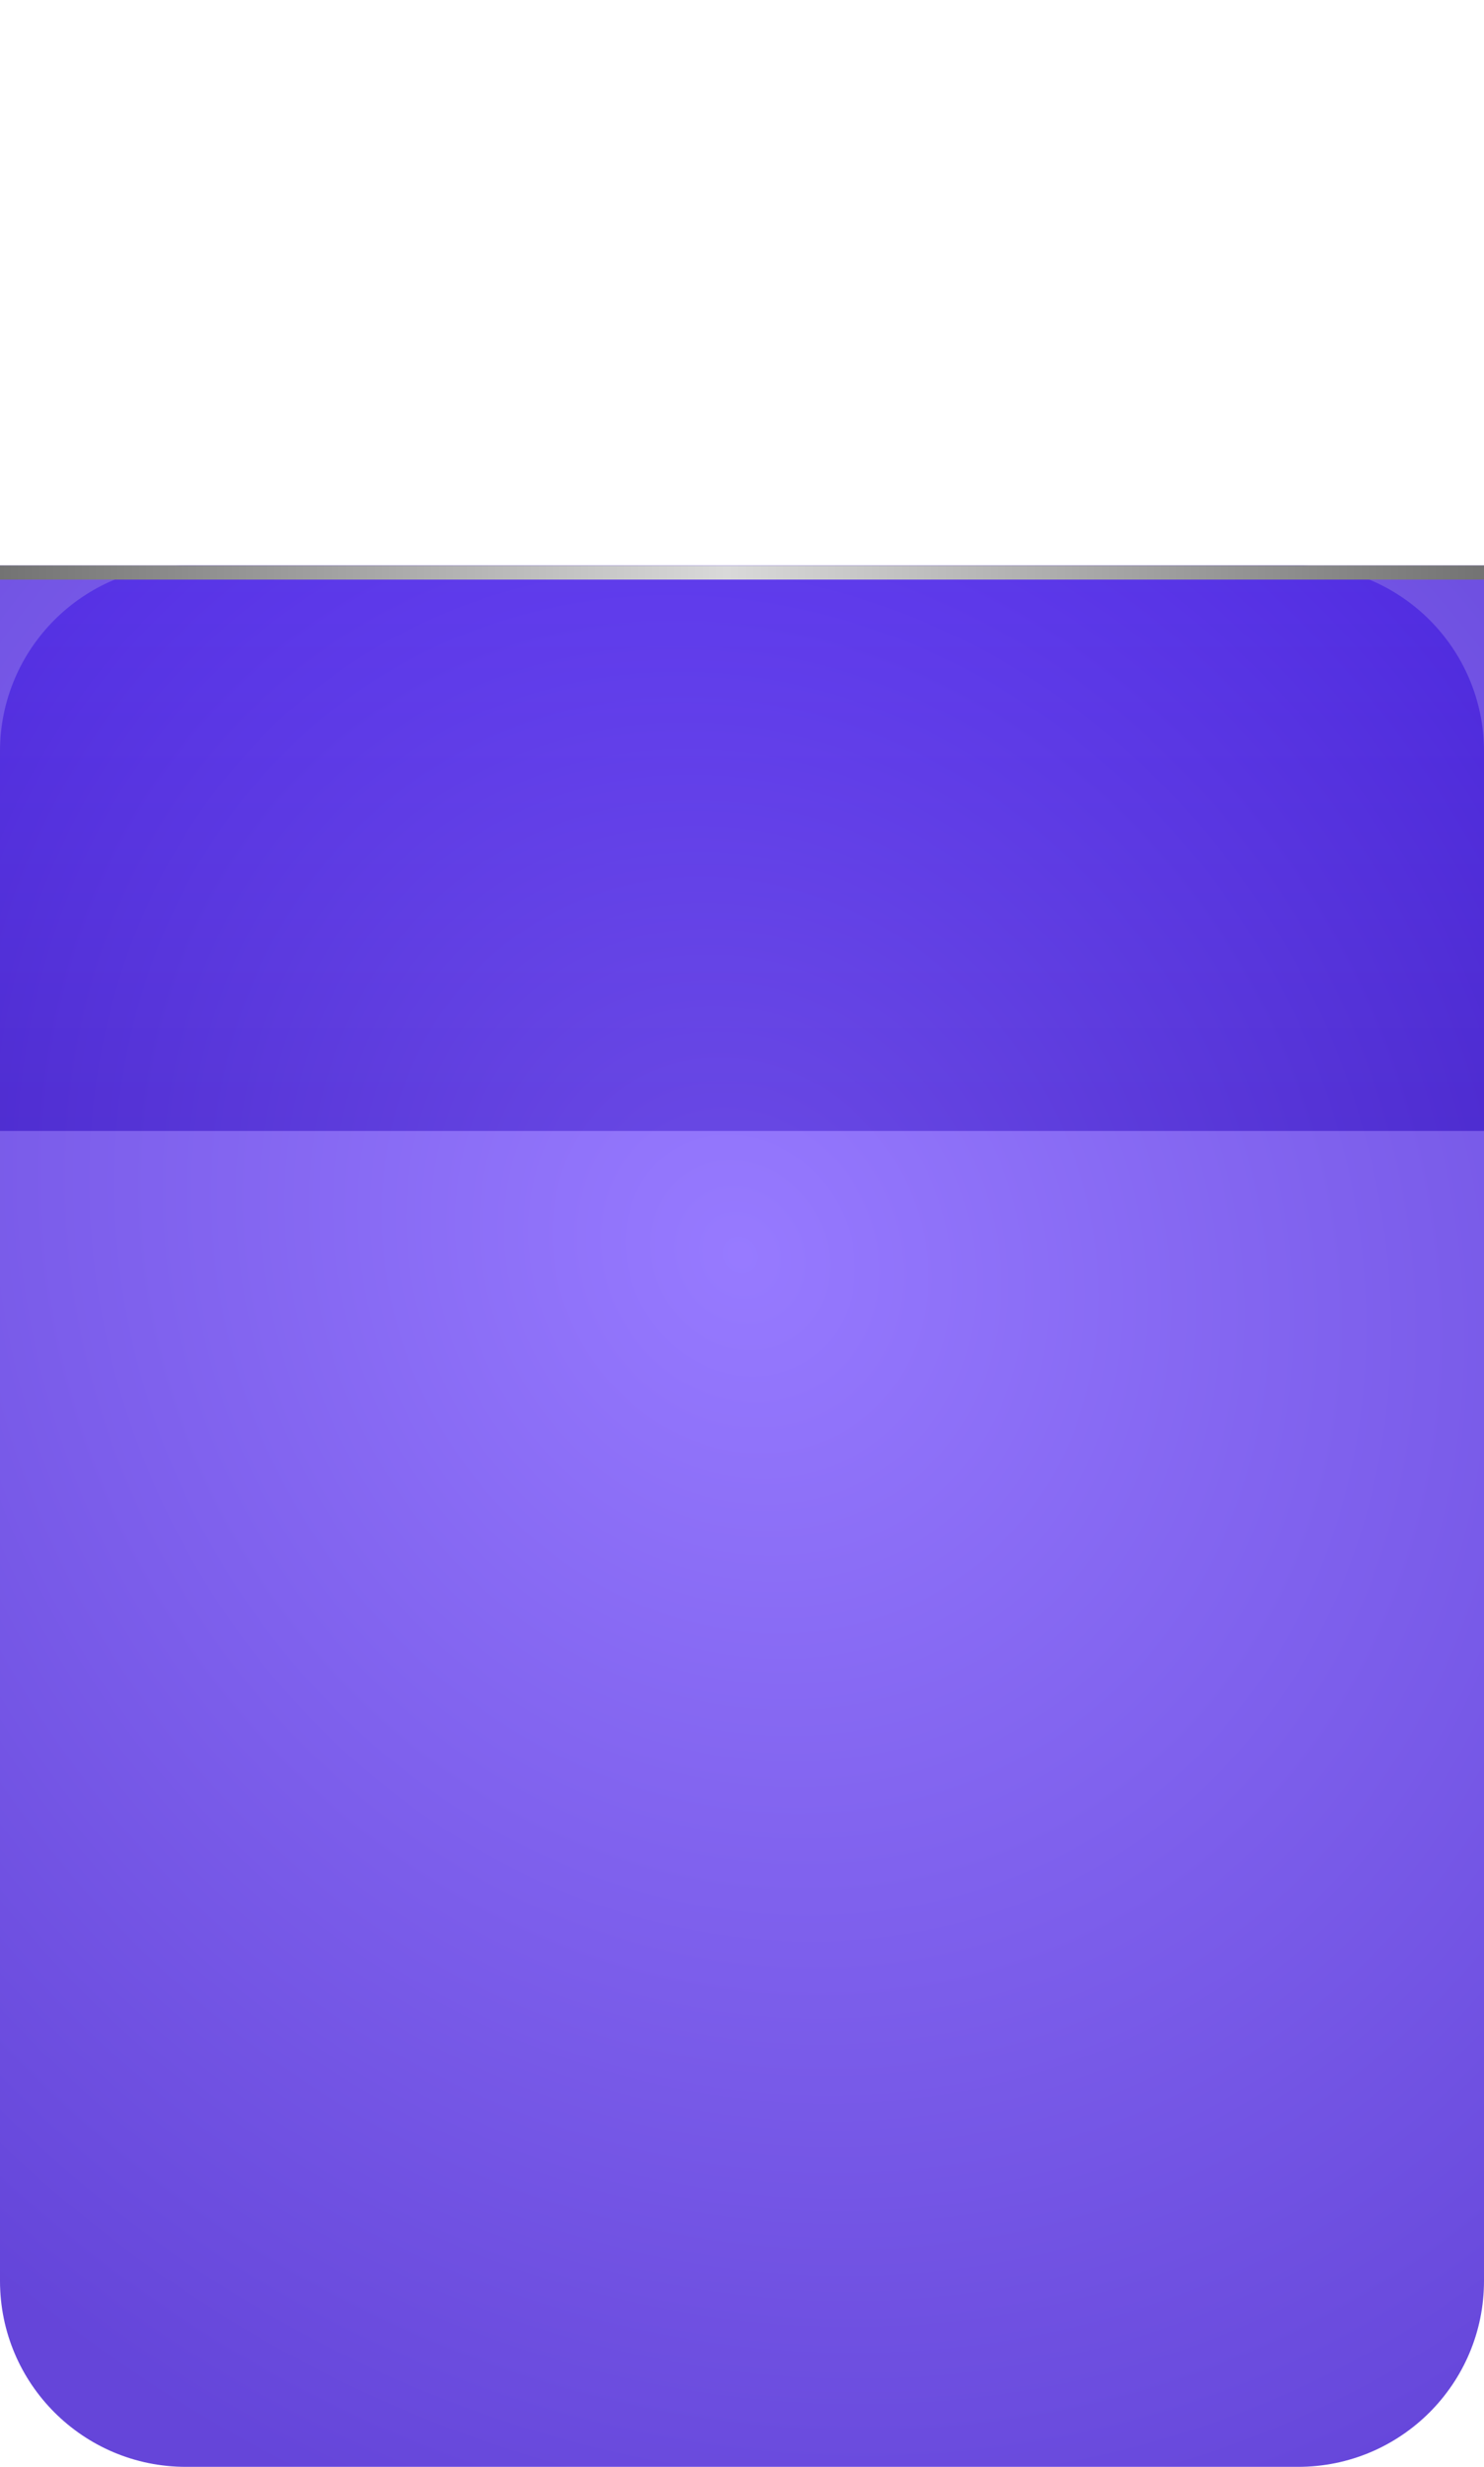 <svg width="210" height="349" viewBox="0 0 210 349" fill="none" xmlns="http://www.w3.org/2000/svg">
<g filter="url(#filter0_iiii_2766_985)">
<path d="M0 26.308C0 11.778 11.778 0 26.308 0H183.692C198.222 0 210 11.778 210 26.308V80H0V26.308Z" fill="url(#paint0_linear_2766_985)"/>
</g>
<path d="M0 80H210V322.692C210 337.222 198.222 349 183.692 349H26.308C11.778 349 0 337.222 0 322.692V80Z" fill="url(#paint1_radial_2766_985)" fill-opacity="0.8"/>
<g style="mix-blend-mode:color-dodge">
<rect y="80" width="210" height="2" fill="url(#paint2_linear_2766_985)"/>
</g>
<defs>
<filter id="filter0_iiii_2766_985" x="0" y="0" width="210" height="97" filterUnits="userSpaceOnUse" color-interpolation-filters="sRGB">
<feFlood flood-opacity="0" result="BackgroundImageFix"/>
<feBlend mode="normal" in="SourceGraphic" in2="BackgroundImageFix" result="shape"/>
<feColorMatrix in="SourceAlpha" type="matrix" values="0 0 0 0 0 0 0 0 0 0 0 0 0 0 0 0 0 0 127 0" result="hardAlpha"/>
<feOffset dy="3"/>
<feGaussianBlur stdDeviation="3"/>
<feComposite in2="hardAlpha" operator="arithmetic" k2="-1" k3="1"/>
<feColorMatrix type="matrix" values="0 0 0 0 0.792 0 0 0 0 0.541 0 0 0 0 1 0 0 0 0.2 0"/>
<feBlend mode="normal" in2="shape" result="effect1_innerShadow_2766_985"/>
<feColorMatrix in="SourceAlpha" type="matrix" values="0 0 0 0 0 0 0 0 0 0 0 0 0 0 0 0 0 0 127 0" result="hardAlpha"/>
<feOffset dy="11"/>
<feGaussianBlur stdDeviation="5.5"/>
<feComposite in2="hardAlpha" operator="arithmetic" k2="-1" k3="1"/>
<feColorMatrix type="matrix" values="0 0 0 0 0.792 0 0 0 0 0.541 0 0 0 0 1 0 0 0 0.17 0"/>
<feBlend mode="normal" in2="effect1_innerShadow_2766_985" result="effect2_innerShadow_2766_985"/>
<feColorMatrix in="SourceAlpha" type="matrix" values="0 0 0 0 0 0 0 0 0 0 0 0 0 0 0 0 0 0 127 0" result="hardAlpha"/>
<feOffset dy="24"/>
<feGaussianBlur stdDeviation="7"/>
<feComposite in2="hardAlpha" operator="arithmetic" k2="-1" k3="1"/>
<feColorMatrix type="matrix" values="0 0 0 0 0.792 0 0 0 0 0.541 0 0 0 0 1 0 0 0 0.1 0"/>
<feBlend mode="normal" in2="effect2_innerShadow_2766_985" result="effect3_innerShadow_2766_985"/>
<feColorMatrix in="SourceAlpha" type="matrix" values="0 0 0 0 0 0 0 0 0 0 0 0 0 0 0 0 0 0 127 0" result="hardAlpha"/>
<feOffset dy="42"/>
<feGaussianBlur stdDeviation="8.5"/>
<feComposite in2="hardAlpha" operator="arithmetic" k2="-1" k3="1"/>
<feColorMatrix type="matrix" values="0 0 0 0 0.792 0 0 0 0 0.541 0 0 0 0 1 0 0 0 0.03 0"/>
<feBlend mode="normal" in2="effect3_innerShadow_2766_985" result="effect4_innerShadow_2766_985"/>
</filter>
<linearGradient id="paint0_linear_2766_985" x1="105" y1="0" x2="105" y2="80" gradientUnits="userSpaceOnUse">
<stop stop-color="#684BFF"/>
<stop offset="1" stop-color="#291785"/>
</linearGradient>
<radialGradient id="paint1_radial_2766_985" cx="0" cy="0" r="1" gradientUnits="userSpaceOnUse" gradientTransform="translate(105 178.073) rotate(59.531) scale(194.327 174.194)">
<stop stop-color="#7D59FF"/>
<stop offset="1" stop-color="#3E17D0"/>
</radialGradient>
<linearGradient id="paint2_linear_2766_985" x1="0" y1="81" x2="210" y2="81" gradientUnits="userSpaceOnUse">
<stop stop-color="#737373"/>
<stop offset="0.49" stop-color="#D9D9D9"/>
<stop offset="1" stop-color="#737373"/>
</linearGradient>
</defs>
</svg>
